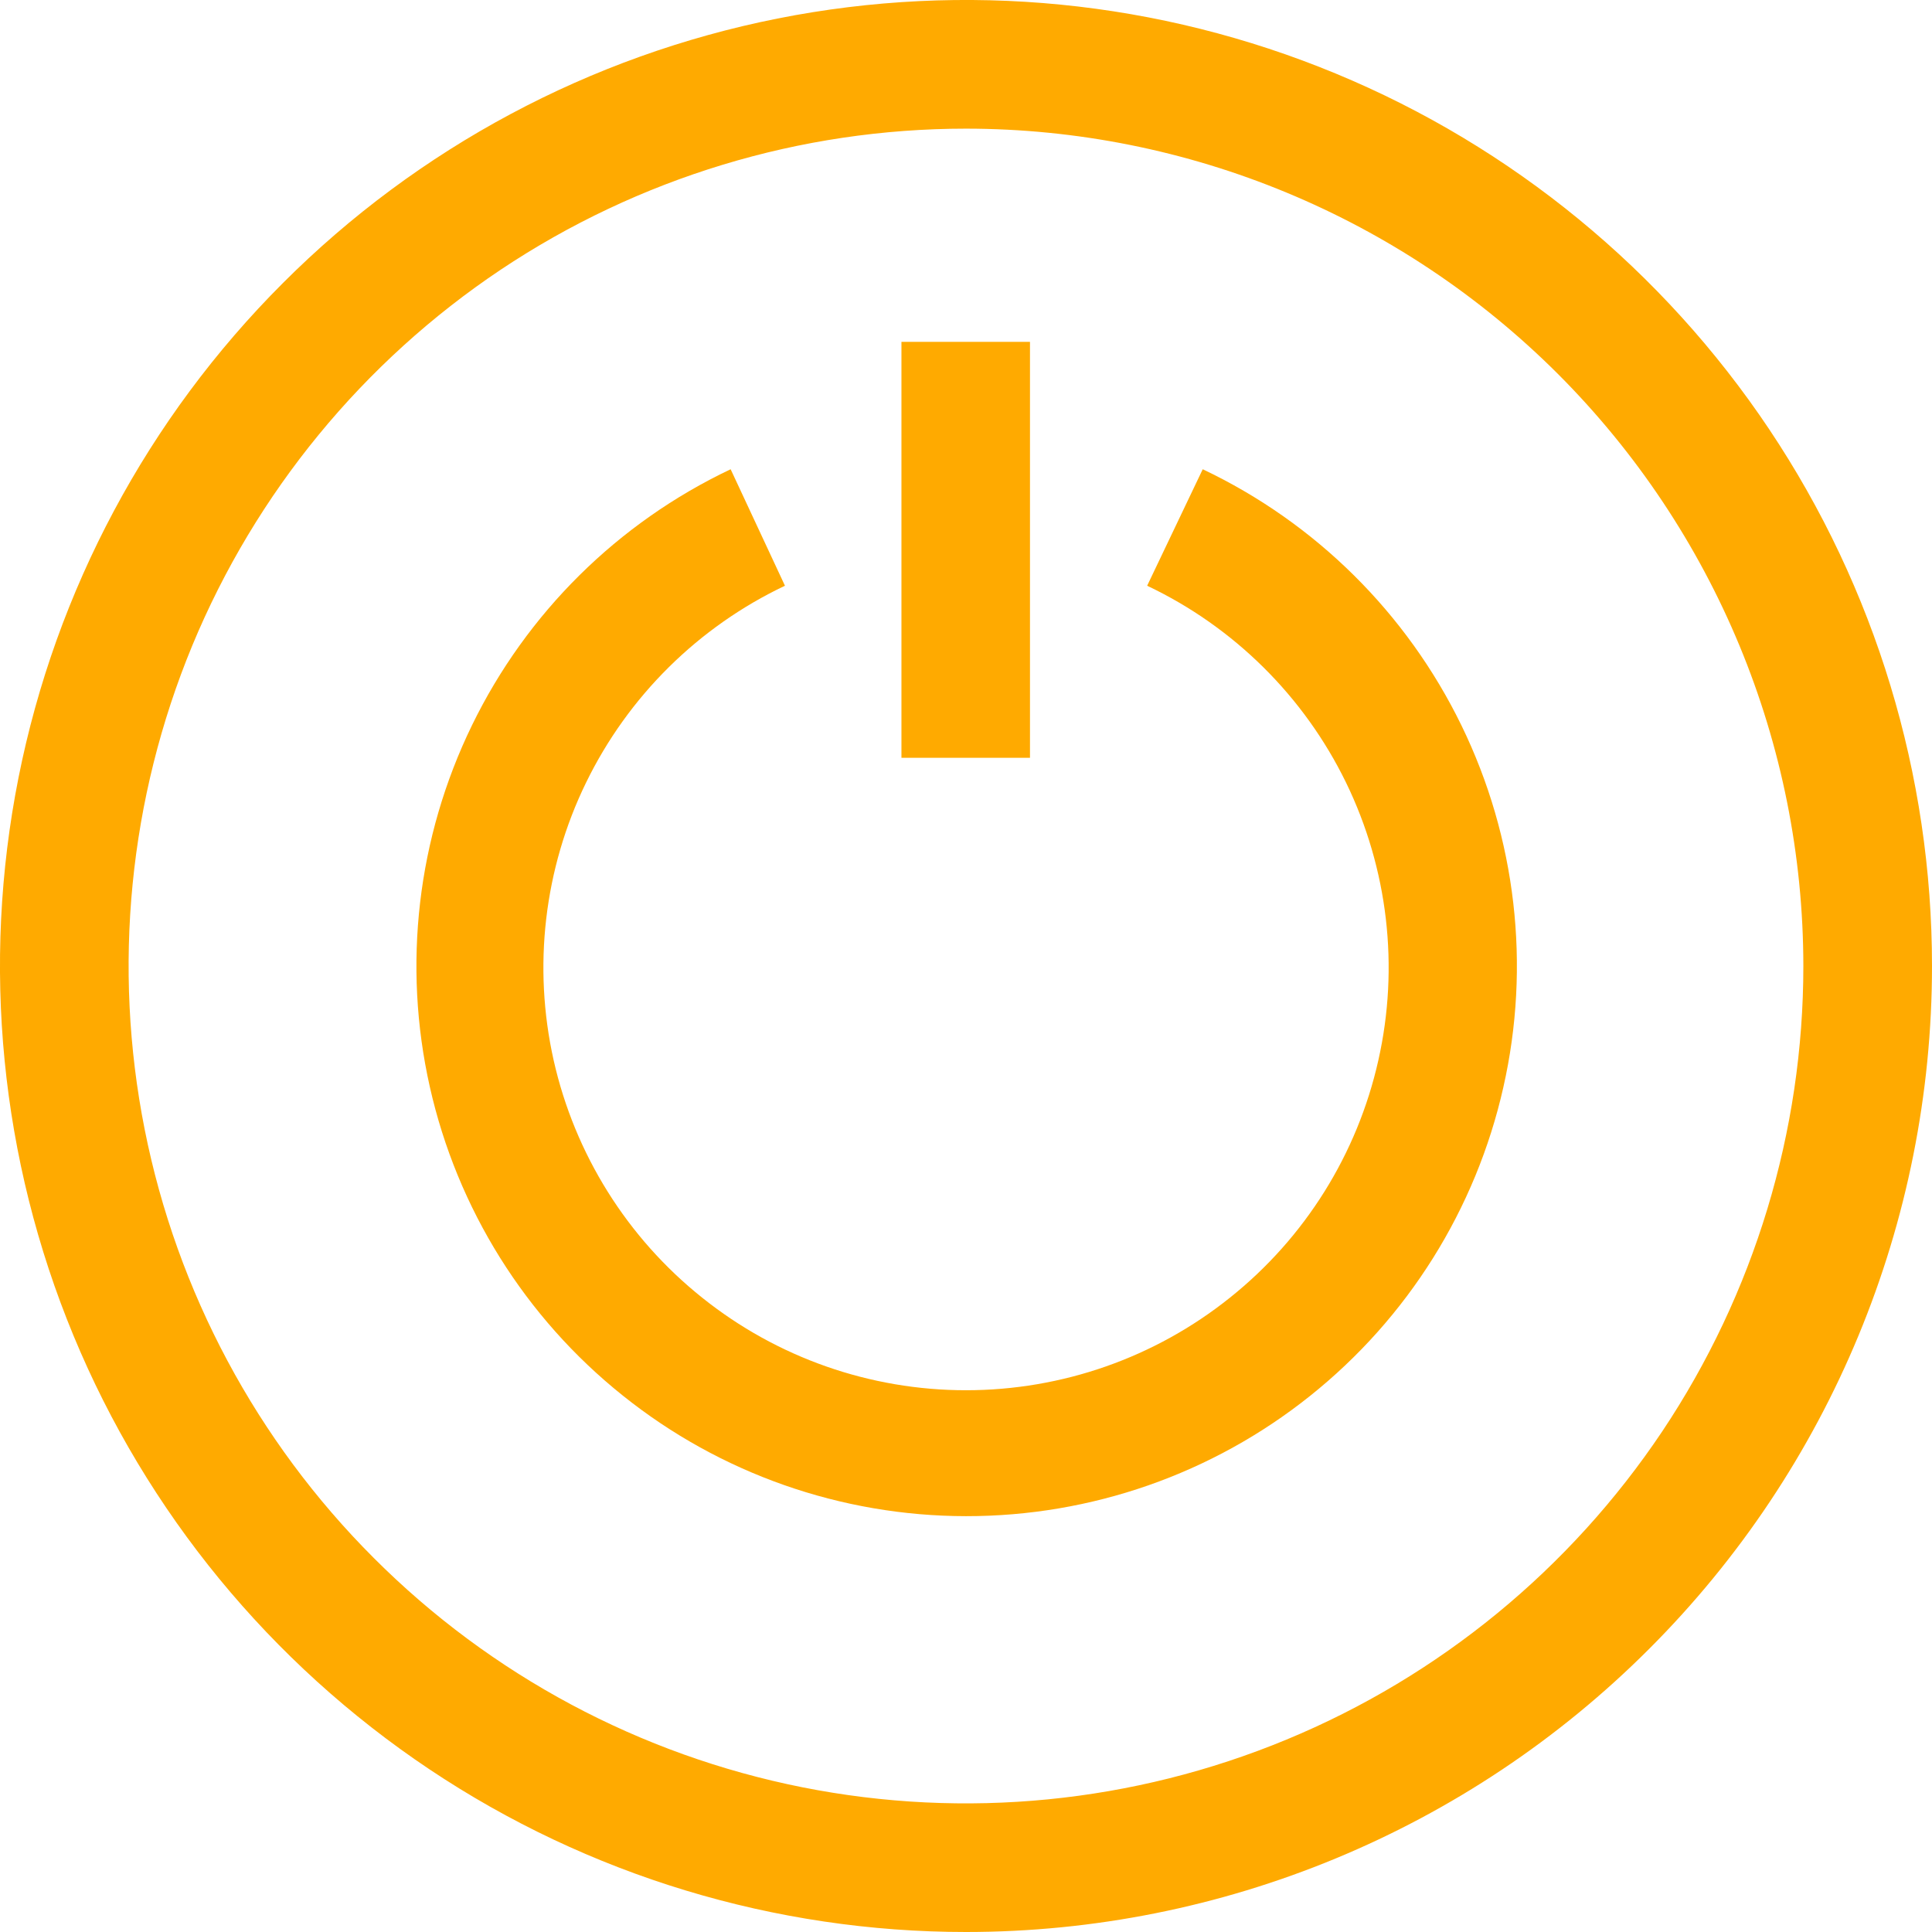 <svg width="17" height="17" viewBox="0 0 17 17" fill="none" xmlns="http://www.w3.org/2000/svg">
<path d="M8.5 17C6.819 17 5.175 16.502 3.778 15.568C2.38 14.633 1.29 13.306 0.647 11.753C0.004 10.2 -0.165 8.491 0.163 6.842C0.491 5.193 1.301 3.678 2.49 2.49C3.678 1.301 5.193 0.491 6.842 0.163C8.491 -0.165 10.2 0.004 11.753 0.647C13.306 1.29 14.633 2.38 15.568 3.778C16.502 5.175 17 6.819 17 8.5C17 10.754 16.105 12.916 14.51 14.51C12.916 16.105 10.754 17 8.5 17ZM8.5 1.132C7.043 1.132 5.618 1.564 4.406 2.373C3.195 3.183 2.25 4.334 1.692 5.68C1.135 7.027 0.989 8.508 1.273 9.938C1.557 11.367 2.259 12.68 3.29 13.71C4.32 14.741 5.633 15.443 7.062 15.727C8.492 16.011 9.973 15.865 11.32 15.307C12.666 14.75 13.817 13.805 14.627 12.594C15.436 11.382 15.868 9.957 15.868 8.5C15.867 6.546 15.09 4.673 13.709 3.291C12.327 1.91 10.454 1.133 8.5 1.132Z" fill="#FFAA00"/>
<path d="M8.5 13.341C7.402 13.34 6.336 12.966 5.479 12.279C4.621 11.593 4.023 10.635 3.782 9.563C3.541 8.491 3.672 7.37 4.153 6.382C4.634 5.394 5.436 4.6 6.429 4.129L6.907 5.154C6.144 5.516 5.527 6.127 5.157 6.886C4.787 7.645 4.687 8.507 4.872 9.331C5.058 10.155 5.518 10.891 6.178 11.418C6.837 11.946 7.656 12.233 8.5 12.233C9.345 12.233 10.164 11.946 10.823 11.418C11.483 10.891 11.943 10.155 12.128 9.331C12.314 8.507 12.213 7.645 11.844 6.886C11.474 6.127 10.857 5.516 10.094 5.154L10.583 4.129C11.576 4.6 12.379 5.396 12.86 6.384C13.341 7.373 13.471 8.496 13.228 9.568C12.986 10.641 12.386 11.598 11.526 12.284C10.667 12.97 9.6 13.342 8.5 13.341Z" fill="#FFAA00"/>
<path d="M7.932 3.008H9.063V6.668H7.932V3.008Z" fill="#FFAA00"/>
</svg>

